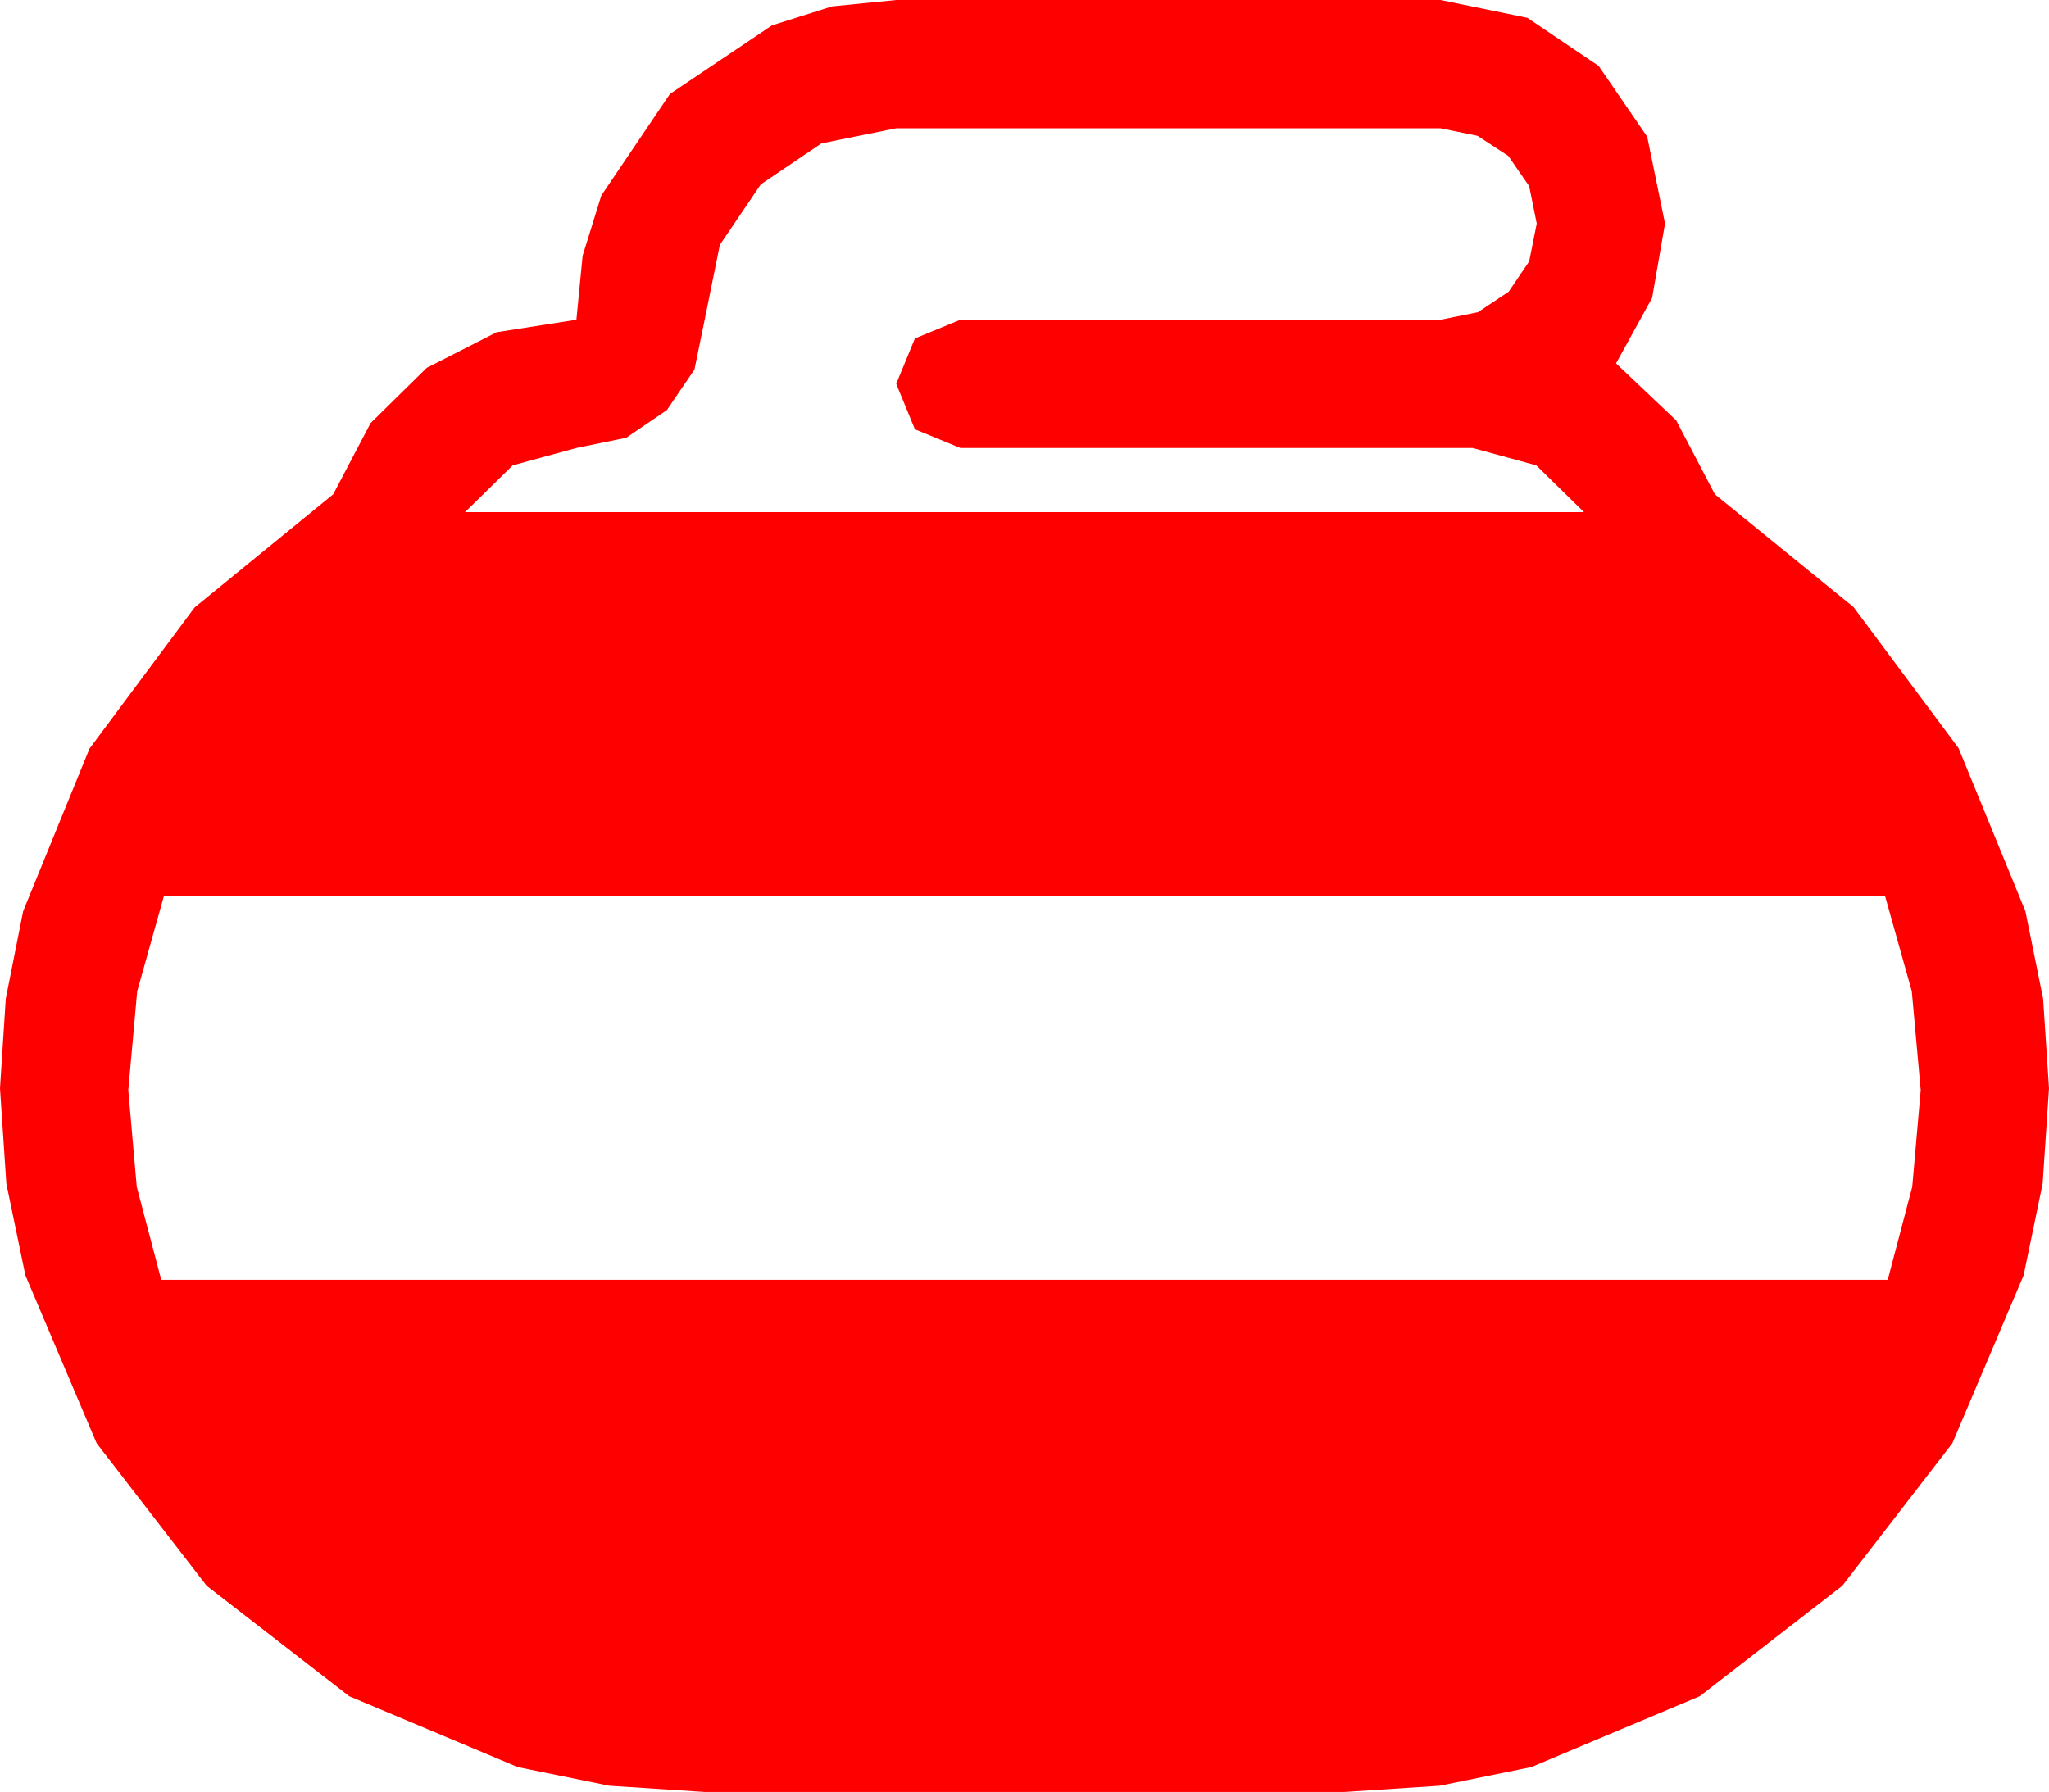 <?xml version="1.0" encoding="utf-8"?>
<!DOCTYPE svg PUBLIC "-//W3C//DTD SVG 1.1//EN" "http://www.w3.org/Graphics/SVG/1.1/DTD/svg11.dtd">
<svg width="67.383" height="58.945" xmlns="http://www.w3.org/2000/svg" xmlns:xlink="http://www.w3.org/1999/xlink" xmlns:xml="http://www.w3.org/XML/1998/namespace" version="1.1">
  <g>
    <g>
      <path style="fill:#FF0000;fill-opacity:1" d="M5.391,29.473L4.512,32.607 4.219,35.859 4.497,39.038 5.303,42.1 62.08,42.1 62.886,39.038 63.164,35.859 62.871,32.607 61.992,29.473 5.391,29.473z M29.473,4.219L27.012,4.717 25.02,6.064 23.672,8.057 23.174,10.518 22.837,12.158 21.929,13.491 20.596,14.399 18.955,14.736 16.86,15.308 15.293,16.846 52.09,16.846 50.522,15.308 48.428,14.736 31.582,14.736 30.088,14.121 29.473,12.627 30.088,11.133 31.582,10.518 47.373,10.518 48.604,10.269 49.614,9.595 50.288,8.599 50.537,7.354 50.288,6.123 49.6,5.127 48.589,4.468 47.373,4.219 29.473,4.219z M29.473,0L47.373,0 50.229,0.586 52.573,2.168 54.17,4.497 54.756,7.354 54.331,9.8 53.145,11.953 55.122,13.828 56.396,16.26 60.952,19.966 64.409,24.609 66.606,29.971 67.189,32.849 67.383,35.801 67.174,38.936 66.548,41.953 64.204,47.476 60.586,52.163 55.898,55.796 50.361,58.125 47.344,58.74 44.209,58.945 23.174,58.945 20.039,58.74 17.021,58.125 11.484,55.796 6.797,52.163 3.179,47.476 0.835,41.953 0.209,38.936 0,35.801 0.19,32.849 0.762,29.971 2.944,24.624 6.401,19.98 10.957,16.26 12.188,13.916 14.033,12.1 16.333,10.928 18.955,10.518 19.16,8.412 19.775,6.431 22.031,3.091 25.386,0.835 27.367,0.209 29.473,0z" />
    </g>
  </g>
</svg>